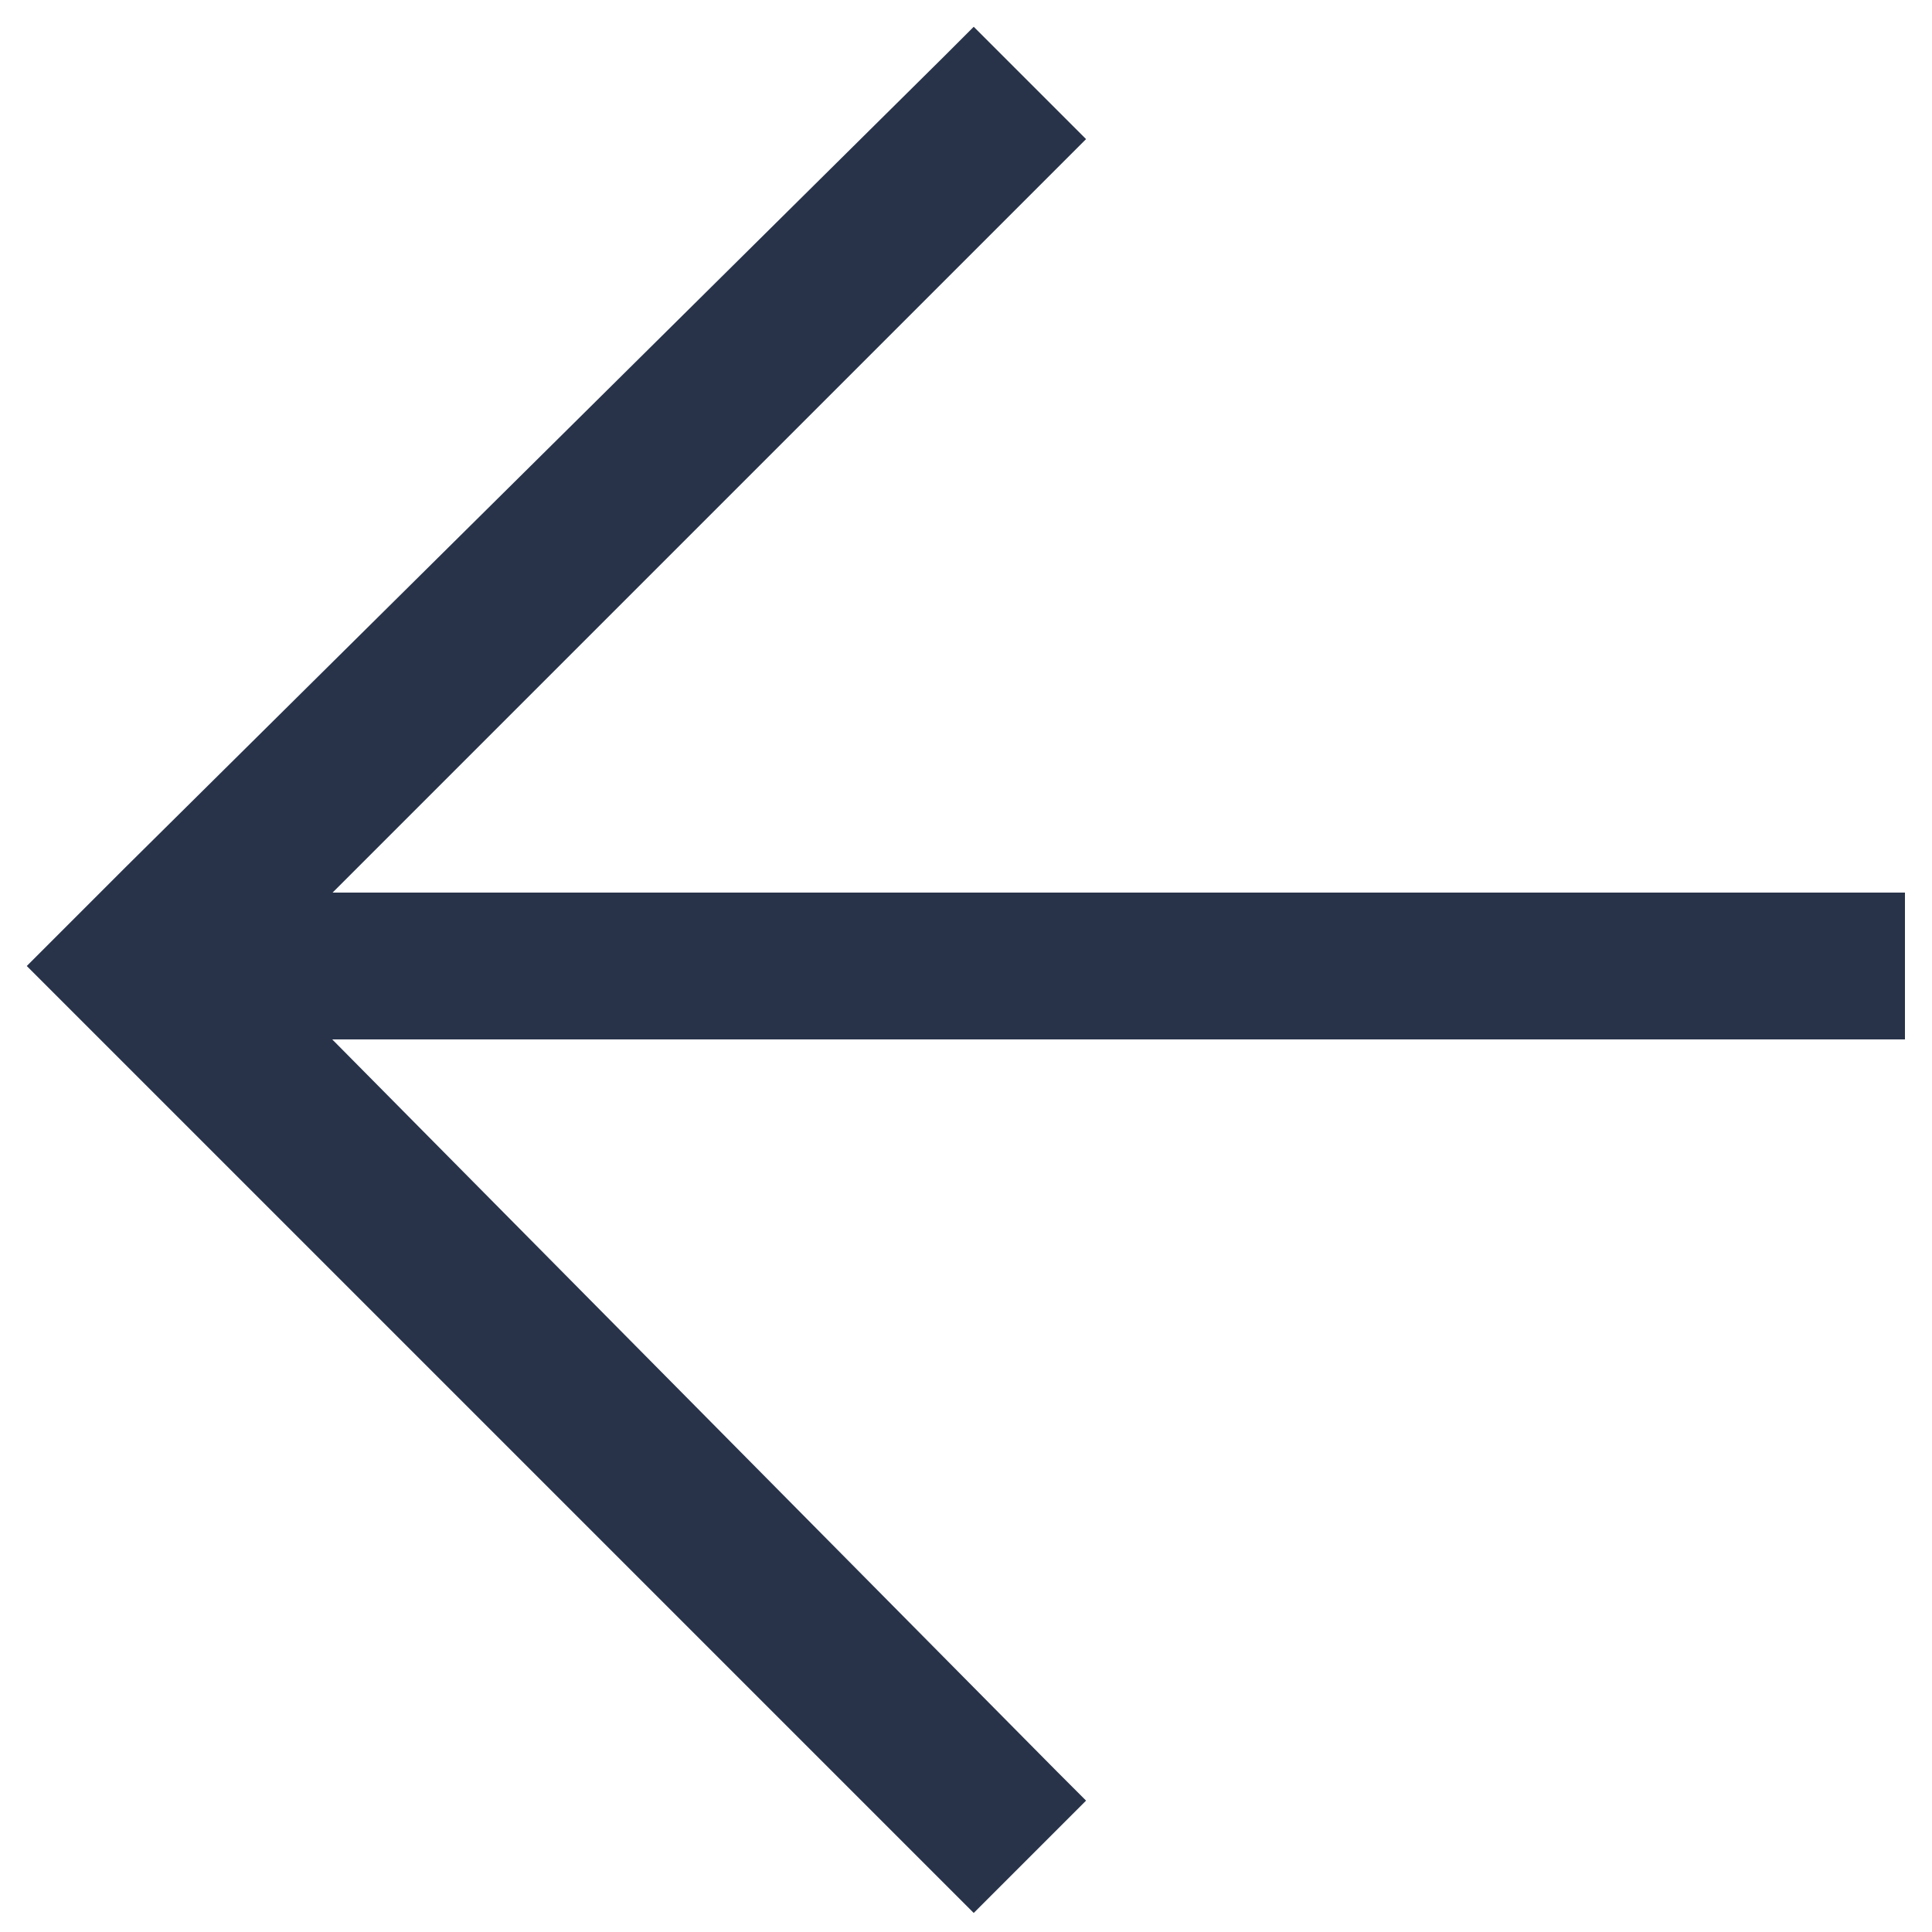 <?xml version="1.0" encoding="utf-8"?>
<!-- Generator: Adobe Illustrator 20.1.0, SVG Export Plug-In . SVG Version: 6.00 Build 0)  -->
<svg version="1.1" id="Слой_1" xmlns="http://www.w3.org/2000/svg" xmlns:xlink="http://www.w3.org/1999/xlink" x="0px" y="0px"
	 viewBox="0 0 25 25" style="enable-background:new 0 0 25 25;" xml:space="preserve">
<style type="text/css">
	.st0{fill:#28334A;stroke:#28334A;stroke-width:0.5;}
</style>
<path class="st0" d="M0.9,12.3l-0.2,0.2l0.2,0.2l11.5,11.5l0.2,0.2l0.2-0.2l0.7-0.7l0.2-0.2l-0.2-0.2l-9.8-9.9h20.5h0.2V13l0-1v-0.2
	h-0.2H3.7l9.8-9.8l0.2-0.2l-0.2-0.2l-0.7-0.7l-0.2-0.2l-0.2,0.2L1.8,11.4l0,0l-0.2,0.2L0.9,12.3z"/>
</svg>

